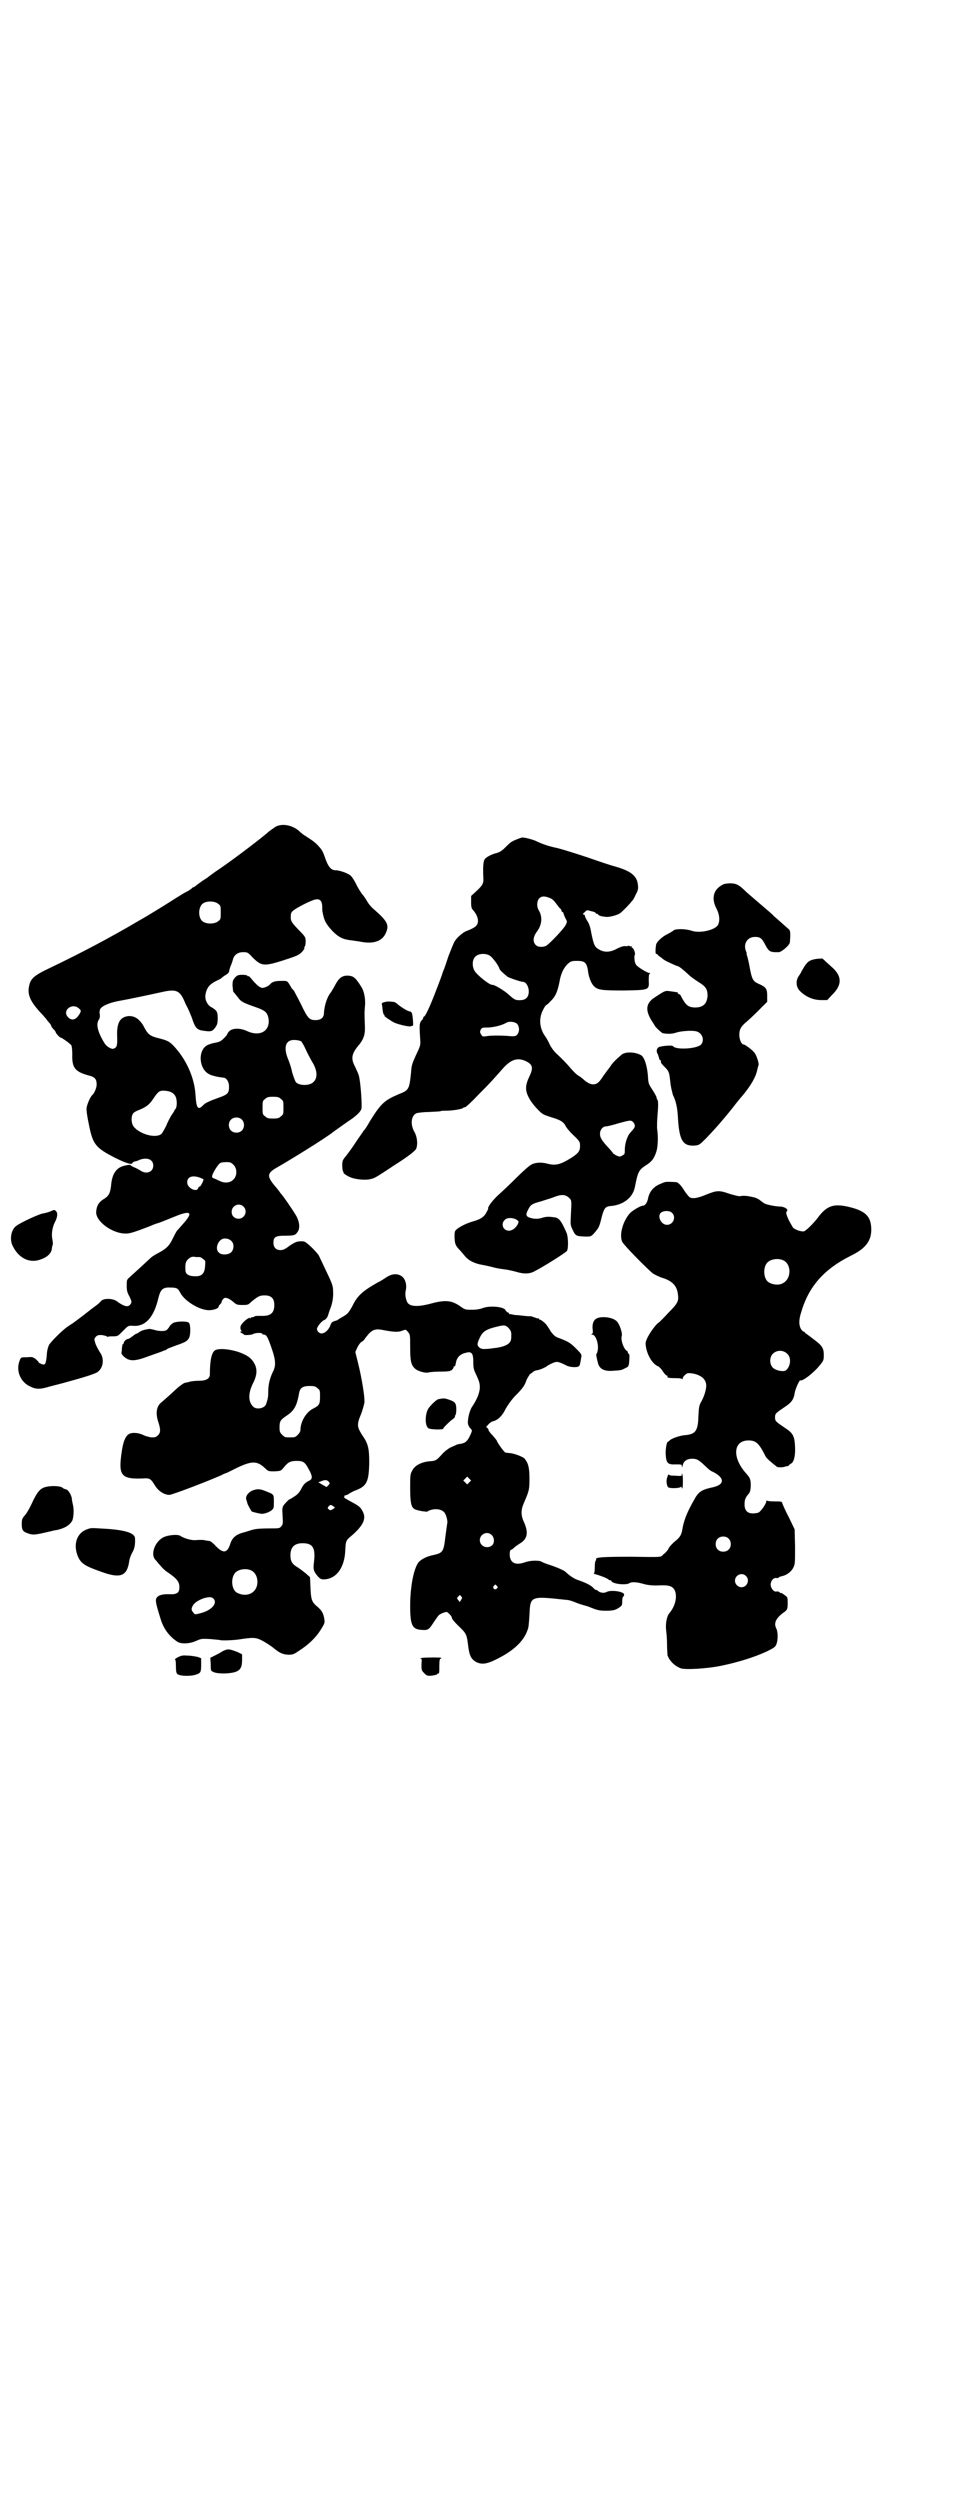 <?xml version="1.0" standalone="no"?>
<!DOCTYPE svg PUBLIC "-//W3C//DTD SVG 20010904//EN"
 "http://www.w3.org/TR/2001/REC-SVG-20010904/DTD/svg10.dtd">
<svg version="1.0" xmlns="http://www.w3.org/2000/svg"
 width="1107pt" height="2870pt" viewBox="0 0 1107 2870"
 preserveAspectRatio="xMidYMid meet">
<g transform="translate(0,2870) scale(0.5,-0.5)"
fill="#000000" stroke="none">
<path d="M633 3842 c-4 -3 -14 -9 -20 -15 -29 -24 -89 -69 -118 -88 -8 -6 -14
-10 -15 -11 -1 -1 -5 -4 -10 -7 -5 -3 -13 -9 -17 -12 -5 -4 -9 -7 -9 -6 0 1
-2 -1 -4 -3 -3 -2 -8 -6 -13 -8 -4 -2 -17 -10 -28 -17 -17 -11 -59 -37 -77
-47 -71 -42 -138 -77 -209 -111 -34 -16 -43 -24 -46 -40 -5 -21 3 -38 31 -67
5 -6 10 -11 10 -12 0 0 2 -3 5 -6 3 -3 5 -7 5 -8 0 -1 2 -4 5 -7 3 -3 5 -6 5
-7 0 -2 9 -12 11 -12 3 0 22 -14 25 -18 1 -3 2 -10 2 -20 -1 -32 6 -41 41 -50
11 -3 15 -8 15 -20 0 -8 -6 -21 -10 -24 -4 -3 -12 -21 -13 -29 -1 -5 1 -19 5
-38 9 -46 15 -54 60 -77 26 -13 40 -17 40 -12 0 1 5 4 8 4 1 0 4 1 8 3 18 7
32 1 32 -13 0 -15 -16 -21 -30 -11 -4 2 -10 6 -14 7 -4 2 -8 4 -8 5 -1 1 -5 1
-13 -1 -20 -4 -30 -19 -32 -47 -2 -16 -5 -23 -17 -30 -11 -7 -16 -15 -17 -28
-3 -22 37 -52 69 -51 9 0 21 4 57 18 2 1 9 4 16 6 7 2 23 9 36 14 38 16 46 12
23 -14 -6 -7 -13 -15 -15 -17 -2 -2 -6 -10 -10 -18 -8 -17 -15 -24 -34 -34 -8
-4 -15 -9 -16 -10 -3 -3 -40 -37 -49 -45 -7 -6 -7 -7 -7 -20 0 -10 1 -15 6
-24 6 -12 6 -14 2 -19 -5 -7 -15 -4 -30 7 -8 7 -29 8 -36 2 -5 -6 -9 -9 -20
-17 -4 -3 -8 -6 -9 -7 -1 -1 -31 -24 -37 -28 -3 -2 -8 -5 -12 -8 -12 -8 -41
-37 -43 -43 -3 -8 -4 -12 -5 -27 -2 -17 -4 -19 -13 -15 -4 2 -6 3 -5 3 1 0 -2
3 -6 7 -8 6 -9 6 -21 5 -14 0 -14 0 -17 -8 -9 -23 2 -49 24 -59 14 -7 23 -7
46 0 11 3 28 7 38 10 37 10 66 19 71 23 14 10 16 32 5 46 -3 5 -8 14 -10 20
-3 10 -3 10 1 15 4 4 6 4 14 4 5 -1 10 -2 11 -3 1 -1 3 -2 3 -1 1 1 6 1 12 1
11 0 11 1 22 12 13 13 12 13 26 12 27 -1 46 21 56 65 5 19 10 24 28 23 14 0
17 -2 22 -12 10 -19 44 -40 66 -40 10 0 22 4 22 8 0 1 1 3 3 5 2 2 4 4 4 6 0
2 2 5 4 7 3 3 4 3 11 1 4 -2 10 -6 13 -9 6 -5 8 -6 19 -6 13 0 14 0 22 8 15
12 18 14 30 14 15 0 22 -7 22 -22 0 -19 -9 -26 -31 -25 -7 0 -13 0 -14 -1 -1
-1 -3 -2 -5 -2 -2 0 -4 -1 -5 -2 0 -2 -1 -2 -1 0 0 3 -13 -6 -18 -13 -5 -5 -5
-13 -1 -17 2 -2 2 -2 0 -1 -2 1 -3 0 -3 -1 0 -1 2 -2 4 -3 2 -1 4 -2 4 -3 0
-2 17 -1 21 1 3 3 21 4 21 1 0 -1 2 -2 4 -2 6 0 9 -6 17 -29 11 -31 11 -43 3
-58 -7 -15 -10 -29 -10 -46 0 -11 -1 -15 -5 -27 -4 -10 -23 -13 -30 -5 -11 11
-11 30 -1 51 10 19 11 32 6 44 -7 15 -16 22 -38 30 -21 7 -46 9 -54 4 -8 -5
-12 -23 -12 -55 0 -10 -8 -15 -25 -15 -8 0 -19 -1 -24 -3 -5 -1 -9 -2 -9 -2 0
1 -13 -8 -17 -12 -2 -2 -26 -24 -38 -34 -10 -9 -12 -25 -5 -45 5 -16 5 -23 -1
-29 -5 -5 -7 -5 -16 -5 -5 1 -14 3 -19 6 -11 5 -26 6 -33 1 -7 -5 -12 -17 -15
-37 -9 -59 -3 -67 54 -64 10 0 13 -2 21 -15 8 -14 22 -23 34 -23 6 0 85 30
119 45 5 3 11 5 11 5 1 0 9 4 19 9 40 20 52 20 71 2 7 -7 8 -7 22 -7 14 1 14
1 20 8 10 13 16 16 30 16 15 0 19 -2 28 -19 9 -16 9 -22 2 -26 -9 -4 -14 -9
-18 -17 -5 -10 -9 -15 -19 -21 -5 -3 -9 -6 -9 -5 -1 0 -8 -7 -13 -13 -4 -6 -4
-8 -3 -25 1 -17 1 -20 -3 -24 -4 -5 -4 -5 -29 -5 -19 0 -29 -1 -37 -3 -6 -2
-16 -5 -23 -7 -15 -4 -24 -12 -28 -25 -7 -22 -16 -23 -33 -6 -6 7 -13 12 -14
12 -2 0 -5 1 -8 1 -6 2 -15 2 -27 1 -9 0 -24 4 -33 10 -6 4 -29 2 -40 -4 -19
-11 -28 -38 -18 -50 3 -3 8 -10 12 -14 4 -5 11 -12 16 -15 22 -15 28 -22 28
-35 0 -13 -5 -17 -25 -16 -14 0 -23 -2 -27 -8 -4 -5 -2 -14 8 -46 7 -25 20
-42 39 -55 9 -6 29 -5 44 2 11 5 13 5 32 4 11 -1 20 -2 21 -2 3 -2 29 -1 44 1
33 5 39 5 53 -2 6 -3 17 -10 24 -15 18 -15 24 -17 37 -18 10 0 13 1 23 8 24
15 41 32 52 50 9 14 9 16 8 23 -2 14 -6 21 -17 30 -12 10 -14 16 -15 45 l-1
22 -10 9 c-5 4 -14 11 -19 14 -12 7 -16 14 -16 27 0 19 9 28 28 28 24 0 30
-11 26 -44 -2 -16 -1 -20 8 -31 6 -7 9 -8 14 -8 29 0 49 27 50 68 1 20 2 22
13 31 28 24 36 40 27 57 -5 10 -9 13 -28 23 -9 5 -16 9 -15 10 1 1 2 2 1 3 0
1 1 1 3 1 3 1 6 2 8 4 2 1 8 5 14 7 26 10 31 19 32 63 0 33 -2 44 -16 64 -12
19 -13 24 -3 48 4 10 7 22 8 27 1 10 -5 52 -15 92 l-6 24 5 11 c3 6 7 11 9 12
2 1 5 3 7 6 1 2 6 8 10 13 10 10 17 12 35 8 22 -4 32 -5 42 -1 8 3 8 3 13 -3
5 -6 5 -7 5 -35 0 -31 2 -41 11 -49 6 -6 24 -11 31 -9 3 1 15 2 27 2 19 0 23
1 27 4 2 2 4 5 4 7 0 1 1 2 2 1 1 -1 2 3 3 8 2 12 9 20 22 23 14 4 18 0 18
-21 0 -14 1 -18 8 -32 6 -14 7 -17 7 -28 -1 -12 -7 -27 -18 -43 -6 -9 -11 -31
-9 -40 1 -3 3 -7 5 -9 5 -5 5 -5 -1 -18 -6 -12 -10 -16 -22 -18 -4 0 -9 -2
-11 -3 -1 -1 -7 -3 -13 -6 -5 -3 -13 -9 -19 -16 -12 -13 -13 -14 -29 -15 -18
-2 -33 -10 -38 -21 -5 -8 -5 -12 -5 -39 0 -33 2 -44 9 -49 5 -4 31 -8 31 -6 1
1 5 3 10 4 11 3 24 0 29 -7 4 -5 8 -21 6 -25 0 -1 -2 -14 -4 -29 -4 -36 -6
-38 -27 -43 -16 -3 -29 -10 -35 -17 -11 -15 -19 -56 -19 -100 0 -45 5 -54 27
-55 14 -1 16 0 28 19 5 7 9 13 11 15 5 4 16 8 19 7 5 -4 11 -10 11 -14 0 -2 6
-9 14 -17 19 -18 20 -20 23 -45 3 -25 7 -32 19 -39 15 -7 28 -4 62 15 31 18
49 38 56 60 2 3 3 18 4 33 2 44 1 44 84 35 6 0 15 -3 22 -6 7 -3 17 -6 21 -7
4 -1 10 -3 12 -4 15 -6 21 -8 35 -8 18 0 23 1 33 8 6 4 6 6 6 14 0 4 1 8 1 9
1 0 2 2 3 4 1 3 0 5 -5 7 -10 4 -28 5 -35 1 -6 -3 -14 -2 -19 2 -2 2 -4 3 -6
3 -1 0 -3 2 -6 5 -4 5 -18 12 -36 18 -9 3 -21 12 -28 19 -2 2 -19 10 -35 15
-9 3 -17 6 -18 7 -5 4 -24 4 -37 0 -22 -8 -34 -4 -37 12 -1 8 0 16 3 16 1 0 4
2 7 5 2 2 9 7 14 10 16 10 19 24 9 47 -8 17 -8 29 -1 45 12 28 13 30 13 57 0
25 -3 35 -11 45 -4 5 -27 13 -35 13 -3 0 -7 1 -9 1 -3 1 -14 16 -19 25 -1 4
-7 10 -11 15 -5 5 -9 10 -9 12 0 2 -2 4 -3 5 -3 1 -3 2 2 7 3 4 8 7 11 8 11 2
22 13 29 28 5 9 12 19 21 29 19 19 23 25 27 37 2 5 6 11 8 14 3 2 6 4 8 6 1 1
4 2 7 3 6 0 22 7 26 11 2 1 7 4 12 6 9 4 13 3 31 -6 7 -4 24 -5 28 -2 3 2 3 4
6 21 1 6 1 7 -12 20 -13 13 -18 16 -39 24 -9 3 -12 6 -19 15 -4 7 -8 13 -9 14
-1 3 -13 13 -15 13 -2 0 -3 1 -3 2 0 2 -1 2 -1 1 -1 0 -4 0 -8 2 -3 1 -7 2 -8
3 -1 0 -9 0 -17 1 -8 1 -18 2 -22 2 -4 1 -9 2 -10 2 -2 0 -3 0 -3 1 1 1 -1 2
-3 3 -2 1 -4 3 -5 5 -3 8 -36 11 -52 5 -5 -2 -14 -4 -24 -4 -16 0 -17 0 -28 8
-20 14 -35 15 -68 6 -30 -8 -49 -7 -54 4 -4 9 -5 18 -3 27 3 14 -2 28 -11 33
-10 6 -22 4 -33 -3 -6 -4 -15 -10 -20 -12 -35 -20 -47 -30 -59 -55 -8 -14 -10
-17 -20 -23 -7 -4 -12 -7 -13 -8 -1 -1 -4 -2 -8 -3 -6 -2 -7 -4 -9 -9 -3 -9
-11 -18 -18 -19 -6 -2 -13 4 -13 10 0 5 11 19 18 21 3 2 6 6 7 9 1 3 3 10 5
15 5 12 8 27 7 42 0 11 -2 17 -15 44 -8 17 -16 34 -18 38 -7 10 -29 32 -35 32
-14 1 -18 -1 -32 -10 -10 -8 -15 -10 -21 -10 -10 0 -16 6 -16 17 0 13 5 16 26
16 21 0 24 1 29 8 7 9 5 25 -4 40 -8 13 -29 44 -35 50 -1 2 -8 11 -15 19 -16
20 -15 27 6 39 35 20 114 69 130 82 4 3 32 23 44 31 12 9 19 16 21 22 2 9 -2
64 -6 77 -1 4 -5 12 -8 19 -11 20 -9 31 10 53 10 13 13 24 12 42 -1 25 -1 34
0 43 2 16 -1 35 -8 46 -13 21 -18 25 -29 26 -14 1 -22 -4 -31 -21 -4 -8 -9
-15 -9 -16 -9 -10 -16 -30 -17 -49 0 -10 -7 -16 -19 -16 -14 0 -18 3 -34 37
-8 16 -16 30 -16 31 -1 0 -3 3 -5 5 -11 19 -9 17 -25 17 -13 0 -20 -2 -25 -8
-3 -4 -13 -8 -17 -8 -6 0 -13 6 -25 20 -3 4 -7 8 -8 7 -1 -1 -2 0 -2 1 0 1 -5
2 -11 2 -10 0 -12 -1 -17 -6 -5 -6 -6 -8 -6 -19 1 -7 1 -13 2 -14 1 -1 5 -6 9
-11 9 -12 10 -13 47 -26 16 -6 21 -10 24 -21 7 -30 -17 -47 -49 -32 -15 7 -32
7 -40 0 -3 -3 -5 -6 -5 -7 0 -1 -3 -5 -7 -9 -7 -7 -10 -9 -21 -11 -7 -1 -15
-4 -19 -6 -21 -13 -18 -54 5 -66 7 -4 22 -7 32 -8 8 0 14 -9 14 -21 0 -15 -3
-18 -26 -26 -17 -6 -28 -11 -32 -15 -13 -14 -17 -10 -19 22 -2 37 -19 77 -45
107 -13 15 -18 18 -38 23 -21 5 -26 9 -34 24 -10 20 -23 29 -39 27 -18 -3 -25
-16 -24 -46 1 -23 -1 -27 -10 -29 -5 0 -15 6 -19 13 -16 26 -20 44 -13 54 2 3
3 7 2 13 -1 4 0 9 1 11 3 7 21 15 43 19 23 4 65 13 97 20 35 8 43 5 55 -24 2
-5 5 -10 6 -12 1 -2 5 -11 9 -21 9 -27 12 -30 32 -32 13 -2 17 0 23 9 4 6 5 9
5 21 0 14 -2 18 -17 26 -8 6 -13 17 -11 28 3 17 11 25 29 33 2 1 6 3 7 4 2 2
6 5 11 8 4 2 7 6 7 7 1 5 1 6 4 14 2 4 4 11 5 14 2 10 11 17 23 17 10 0 11 0
22 -12 20 -20 26 -21 70 -7 31 10 36 12 43 19 4 4 7 9 6 10 -1 1 0 2 1 3 1 1
2 6 2 11 0 10 0 11 -17 28 -17 18 -18 20 -17 34 0 3 2 7 5 9 6 6 43 25 52 26
10 2 15 -4 15 -17 0 -5 0 -10 1 -12 0 -2 1 -6 2 -10 3 -12 8 -20 21 -34 14
-14 24 -19 44 -21 6 -1 15 -2 20 -3 30 -6 51 1 59 22 7 17 2 26 -29 53 -4 3
-11 11 -15 18 -4 7 -9 14 -12 17 -2 3 -8 12 -12 20 -4 9 -10 18 -13 21 -6 6
-26 13 -35 13 -10 0 -16 7 -22 22 -8 23 -9 24 -17 33 -7 8 -12 12 -34 26 -3 2
-8 6 -12 10 -16 13 -38 17 -53 9z m-132 -177 c6 -4 6 -6 6 -20 0 -14 0 -16 -6
-20 -8 -7 -28 -7 -36 0 -10 8 -10 31 0 40 8 7 28 7 36 0z m-320 -240 c6 -5 6
-7 -1 -17 -7 -10 -16 -11 -23 -4 -16 15 8 35 24 21z m511 -76 c1 -1 6 -9 10
-18 4 -9 11 -22 15 -29 12 -19 13 -37 3 -46 -8 -9 -32 -9 -40 -1 -2 2 -6 13
-9 23 -2 11 -7 25 -10 32 -9 23 -6 39 9 42 7 1 17 0 22 -3z m-300 -116 c5 -2
9 -6 11 -10 4 -8 4 -24 0 -29 -2 -2 -3 -4 -3 -5 0 0 -3 -5 -6 -9 -3 -5 -9 -16
-12 -24 -4 -8 -9 -17 -11 -19 -13 -12 -53 0 -65 18 -5 8 -5 23 0 29 1 2 8 6
14 8 15 6 23 12 31 24 12 18 15 20 24 20 5 0 13 -1 17 -3z m253 -16 c6 -4 6
-6 6 -20 0 -14 0 -16 -6 -20 -4 -4 -7 -5 -18 -5 -11 0 -14 1 -18 5 -6 4 -6 6
-6 20 0 14 0 16 6 20 4 4 7 5 18 5 11 0 14 -1 18 -5z m-90 -47 c7 -6 7 -19 1
-25 -6 -7 -19 -7 -25 -1 -7 6 -7 19 -1 25 6 7 19 7 25 1z m-19 -104 c9 -8 9
-26 0 -34 -7 -8 -21 -9 -32 -3 -3 1 -8 4 -11 5 -6 2 -7 3 -5 9 3 8 13 24 18
27 1 1 8 2 14 2 9 0 11 -1 16 -6z m-76 -30 c4 -2 7 -3 7 -3 2 -1 -6 -17 -8
-17 -2 0 -3 -2 -4 -4 -3 -10 -24 0 -25 12 -1 14 11 19 30 12z m99 -66 c11 -10
3 -28 -11 -28 -9 0 -16 6 -16 16 0 14 17 22 27 12z m-26 -81 c5 -6 4 -18 -2
-24 -6 -6 -22 -7 -28 -1 -10 8 -3 28 9 32 8 2 17 -1 21 -7z m-75 -35 c2 0 6
-2 9 -5 5 -3 5 -4 4 -16 -1 -17 -8 -24 -24 -23 -12 0 -20 4 -21 12 -1 15 0 21
5 26 6 6 10 8 19 6 3 0 6 0 8 0z m711 -164 c5 -6 6 -9 5 -22 0 -13 -13 -20
-39 -23 -7 -1 -15 -2 -20 -2 -8 -1 -16 2 -18 9 -1 2 1 9 5 17 7 15 15 20 47
27 10 2 14 1 20 -6z m-440 -137 c6 -4 6 -6 6 -20 0 -17 -2 -20 -16 -27 -16 -8
-29 -30 -29 -49 0 -3 -2 -7 -6 -11 -6 -6 -7 -6 -18 -6 -11 0 -12 0 -18 6 -5 5
-6 7 -6 17 0 14 2 17 15 26 19 12 25 24 30 53 2 12 9 16 24 16 11 0 14 -1 18
-5z m349 -216 l-5 -5 -4 4 -5 5 4 4 5 5 4 -4 5 -5 -4 -4z m-323 1 c3 -3 3 -4
-1 -8 l-4 -4 -9 5 -10 6 6 2 c9 4 14 4 18 -1z m13 -58 c2 -1 1 -2 -4 -5 -5 -3
-6 -3 -9 0 -3 2 -3 3 0 7 4 4 5 4 13 -2z m361 -64 c7 -6 7 -19 1 -24 -11 -9
-28 -2 -28 12 0 14 17 22 27 12z m-553 -81 c12 -5 18 -21 14 -36 -5 -18 -25
-26 -45 -16 -13 6 -16 33 -5 46 7 8 24 11 36 6z m565 -36 c3 -3 3 -3 0 -6 -4
-5 -11 1 -7 6 4 4 4 4 7 0z m-82 -24 c3 -3 3 -3 0 -8 l-3 -5 -4 5 c-3 4 -3 4
0 7 4 5 4 5 7 1z m-569 -5 c11 -11 -5 -28 -31 -34 -11 -3 -12 -3 -15 2 -5 5
-5 9 -1 16 4 7 14 13 26 17 12 3 17 3 21 -1z"/>
<path d="M1187 3813 c-13 -5 -15 -7 -27 -19 -7 -7 -12 -10 -18 -12 -13 -3 -26
-10 -29 -15 -3 -5 -4 -17 -3 -41 1 -14 -1 -18 -16 -32 l-12 -11 0 -14 c0 -12
1 -15 5 -19 11 -13 14 -27 7 -35 -3 -4 -13 -9 -24 -13 -7 -3 -20 -14 -25 -22
-3 -4 -9 -20 -15 -35 -5 -15 -10 -31 -12 -34 -1 -3 -2 -6 -2 -6 0 -1 -7 -20
-16 -43 -15 -39 -23 -54 -26 -56 -1 0 -2 -1 -2 -3 0 -1 -1 -3 -3 -5 -6 -6 -6
-12 -4 -43 1 -14 1 -15 -9 -36 -9 -20 -11 -24 -12 -42 -4 -38 -5 -40 -28 -49
-33 -14 -41 -21 -67 -63 -6 -11 -12 -20 -14 -21 -1 -2 -8 -12 -15 -22 -13 -20
-17 -25 -27 -38 -6 -7 -7 -10 -7 -20 0 -6 1 -12 2 -14 2 -1 2 -2 1 -2 -3 0 8
-8 16 -11 12 -5 35 -7 46 -4 10 2 14 5 55 32 33 21 48 33 50 38 4 11 2 27 -4
38 -10 17 -8 37 4 43 2 1 15 3 29 3 14 1 26 1 27 2 1 1 7 1 13 1 15 0 37 4 38
6 1 1 3 2 5 2 2 0 16 13 31 29 28 28 33 34 56 60 18 20 32 25 50 18 18 -8 21
-15 11 -36 -10 -21 -10 -32 -2 -48 4 -8 12 -19 20 -27 12 -13 14 -13 32 -19
20 -6 28 -10 33 -20 3 -6 12 -16 26 -29 4 -4 7 -9 7 -12 1 -16 -2 -20 -18 -31
-27 -17 -38 -20 -59 -14 -13 3 -27 2 -35 -3 -3 -1 -18 -14 -33 -29 -14 -14
-33 -32 -42 -40 -12 -11 -24 -26 -24 -31 1 -1 -1 -4 -3 -8 -6 -12 -14 -17 -31
-22 -19 -5 -40 -17 -42 -23 -2 -6 -1 -24 1 -29 1 -3 4 -8 8 -12 4 -4 10 -11
14 -16 8 -10 22 -17 40 -20 7 -1 18 -4 23 -5 6 -2 17 -4 26 -5 9 -1 22 -4 29
-6 16 -5 30 -5 41 1 25 13 72 43 75 47 4 6 3 34 -1 42 -1 3 -4 9 -6 13 -6 13
-12 21 -20 22 -14 2 -18 2 -27 0 -11 -4 -20 -4 -30 -1 -10 3 -11 7 -6 17 7 14
9 15 31 21 3 1 15 5 25 8 22 9 30 8 39 0 6 -6 6 -5 4 -42 -1 -19 -1 -21 4 -31
7 -15 8 -15 30 -16 11 0 12 0 18 6 12 14 13 14 19 39 5 19 8 24 19 25 30 2 52
19 57 43 7 36 9 40 26 51 13 8 19 16 24 33 3 11 4 33 1 52 0 5 0 18 1 28 2 23
2 34 0 37 -1 1 -2 3 -2 5 0 2 -4 9 -9 17 -9 14 -10 14 -11 34 -2 23 -8 41 -15
46 -13 8 -36 9 -45 2 -13 -11 -22 -20 -26 -27 -3 -4 -5 -7 -6 -8 -1 -1 -5 -7
-11 -15 -10 -16 -16 -20 -27 -18 -5 1 -13 6 -18 11 -1 1 -5 4 -9 7 -5 2 -14
11 -20 18 -11 13 -19 21 -35 36 -4 4 -10 12 -13 18 -3 7 -8 16 -11 20 -13 18
-15 41 -5 60 3 6 6 11 7 11 0 0 5 3 9 8 12 11 17 21 22 46 3 19 10 33 20 42 6
5 8 6 20 6 19 0 23 -4 26 -27 2 -13 8 -27 14 -32 9 -8 18 -9 68 -9 58 1 58 1
57 22 0 10 0 15 2 16 2 2 2 2 0 2 -5 0 -28 14 -31 19 -4 5 -5 19 -3 23 2 3 -3
16 -6 16 -1 0 -2 1 -1 3 1 1 1 1 0 1 -1 -1 -3 -1 -5 0 -2 1 -4 1 -4 0 0 0 -3
-1 -6 0 -5 0 -11 -2 -19 -6 -14 -8 -28 -9 -39 -3 -12 6 -14 10 -20 39 -2 13
-5 22 -10 29 -3 5 -5 10 -5 11 1 1 -1 2 -2 2 -3 1 -3 2 2 6 5 5 5 5 15 2 6 -1
10 -3 10 -4 0 -1 1 -2 3 -2 1 0 3 -1 3 -2 1 -2 7 -4 18 -5 7 -1 27 4 33 9 5 4
23 22 26 27 2 1 6 8 9 15 6 11 6 14 5 23 -2 20 -16 31 -50 41 -8 2 -36 11 -64
21 -27 9 -59 19 -71 22 -20 4 -34 9 -51 17 -5 2 -12 4 -16 5 -4 1 -9 2 -11 2
-2 1 -8 -1 -15 -4z m74 -134 c8 -3 10 -5 19 -17 3 -4 6 -8 8 -9 1 -2 2 -4 2
-5 0 -1 1 -2 2 -2 1 0 2 -1 2 -2 0 -2 2 -6 4 -11 5 -9 5 -9 1 -17 -4 -8 -34
-40 -44 -47 -7 -4 -19 -4 -24 1 -8 7 -7 19 2 31 12 16 13 34 5 48 -6 9 -5 22
0 28 5 6 13 6 23 2z m-136 -133 c6 -4 20 -22 22 -30 1 -3 6 -8 18 -18 4 -3 31
-12 35 -12 7 0 12 -7 14 -17 2 -15 -4 -24 -16 -25 -13 -1 -16 0 -29 12 -11 10
-34 24 -39 23 -6 0 -33 21 -40 32 -6 10 -6 26 2 33 7 7 23 8 33 2z m62 -156
c6 -6 7 -18 1 -25 -3 -4 -5 -4 -14 -4 -19 2 -49 2 -57 0 -8 -1 -9 -1 -12 4 -3
5 -3 6 -1 11 3 5 4 5 18 5 14 1 31 5 41 11 7 4 19 2 24 -2z m267 -226 c2 -2 4
-6 4 -8 0 -4 -1 -6 -10 -16 -7 -7 -13 -25 -13 -39 0 -10 0 -11 -6 -14 -5 -3
-6 -3 -13 0 -4 2 -8 5 -8 5 0 1 -3 5 -17 20 -10 12 -13 17 -13 25 0 9 6 17 14
17 3 0 15 3 28 7 26 7 29 8 34 3z m-268 -224 c6 -4 6 -4 3 -11 -8 -14 -22 -19
-31 -10 -5 6 -5 14 1 20 5 6 18 6 27 1z"/>
<path d="M1660 3709 c-22 -11 -27 -32 -14 -56 7 -14 8 -29 2 -38 -9 -11 -41
-18 -59 -12 -15 5 -37 5 -42 1 -2 -2 -9 -6 -15 -9 -12 -6 -23 -17 -25 -23 -2
-12 -2 -22 0 -22 2 0 3 -1 3 -1 0 -1 3 -4 8 -7 4 -3 7 -6 8 -6 2 -2 28 -14 30
-14 3 0 13 -8 27 -21 4 -4 14 -11 22 -16 16 -10 20 -16 20 -31 -1 -18 -10 -27
-28 -27 -16 0 -22 5 -33 26 -1 3 -4 5 -5 5 -2 0 -3 1 -2 2 1 2 -2 2 -23 5 -7
0 -8 0 -32 -16 -19 -13 -20 -29 -5 -53 4 -6 7 -11 7 -11 0 -2 15 -16 18 -17
10 -2 21 -2 30 1 11 4 39 6 48 3 13 -4 18 -19 11 -29 -7 -11 -59 -14 -65 -5
-2 3 -25 1 -33 -2 -5 -3 -6 -10 -3 -15 1 -1 2 -5 3 -8 1 -4 2 -7 3 -7 1 0 2
-1 2 -1 -1 -5 1 -7 9 -15 9 -9 10 -12 12 -30 1 -6 1 -12 2 -14 0 -2 1 -6 2
-10 1 -4 2 -10 4 -13 6 -13 9 -29 10 -49 3 -52 11 -66 39 -64 10 1 11 2 26 17
23 24 41 45 61 70 9 12 19 24 21 26 21 25 32 45 35 60 1 4 2 9 3 11 2 4 -5 26
-11 31 -5 6 -20 17 -23 17 -5 0 -10 11 -10 22 0 12 3 18 14 28 4 3 17 15 29
27 l21 21 0 14 c0 16 -3 20 -19 27 -14 6 -16 11 -21 37 -2 12 -5 24 -6 27 -1
3 -2 5 -1 5 0 0 0 3 -2 7 -6 16 3 32 21 32 12 0 16 -3 24 -19 7 -13 10 -15 20
-16 4 0 8 0 9 0 5 -2 25 14 27 22 0 2 1 9 1 16 0 11 -1 13 -5 16 -8 7 -28 25
-33 29 -2 3 -15 14 -28 25 -30 26 -32 27 -41 36 -12 11 -18 14 -31 14 -7 0
-14 -1 -17 -3z"/>
<path d="M1879 3539 c-17 -2 -23 -5 -31 -17 -4 -7 -8 -13 -8 -14 0 0 -2 -4 -5
-8 -8 -11 -7 -26 2 -35 14 -14 31 -21 49 -21 l14 0 11 12 c24 23 23 44 -2 65
-6 6 -14 12 -16 15 -3 2 -5 4 -6 4 0 -1 -4 -1 -8 -1z"/>
<path d="M882 3439 c-4 -1 -6 -3 -5 -5 1 -2 1 -8 2 -13 0 -5 2 -10 3 -11 2 -1
2 -2 1 -2 -3 0 15 -12 23 -16 12 -5 35 -10 38 -8 2 1 4 1 4 1 2 -2 0 24 -2 29
-1 2 -3 4 -5 4 -4 0 -17 8 -26 15 -4 4 -9 7 -12 7 -11 1 -14 1 -21 -1z"/>
<path d="M1527 3026 c-1 0 -8 -3 -15 -6 -13 -7 -21 -17 -24 -33 -2 -9 -7 -15
-11 -15 -6 0 -24 -11 -30 -17 -17 -19 -25 -50 -18 -66 4 -8 58 -63 71 -73 5
-3 15 -8 22 -10 22 -7 33 -18 35 -38 2 -15 0 -20 -22 -42 -11 -12 -21 -22 -23
-23 -6 -4 -19 -22 -25 -34 -5 -11 -5 -12 -3 -24 4 -19 16 -38 28 -42 2 -1 7
-6 10 -11 4 -6 8 -10 9 -10 2 0 3 -1 2 -2 -2 -3 4 -4 19 -4 9 0 14 -1 15 -2 0
-2 1 -1 1 1 0 2 2 6 5 8 5 5 7 5 16 4 20 -3 33 -13 33 -28 0 -10 -5 -26 -12
-38 -4 -7 -5 -11 -6 -33 -1 -34 -7 -41 -32 -43 -11 -1 -28 -7 -33 -11 -2 -2
-4 -4 -5 -4 -3 0 -6 -19 -5 -30 1 -19 5 -23 23 -22 13 0 14 0 14 -4 0 -4 1 -3
2 2 2 9 9 15 22 15 11 0 15 -3 30 -17 6 -6 12 -11 15 -12 30 -14 31 -31 0 -37
-23 -5 -31 -10 -40 -27 -17 -29 -25 -50 -28 -70 -2 -12 -6 -18 -16 -26 -5 -4
-12 -11 -15 -16 -2 -5 -7 -10 -9 -12 -2 -1 -5 -4 -7 -6 -3 -3 -11 -3 -69 -2
-64 0 -85 -1 -82 -6 1 -1 0 -2 -1 -3 -1 -1 -2 -7 -2 -15 0 -10 -1 -14 -2 -14
-2 0 0 -1 3 -2 11 -3 27 -9 30 -12 1 -1 3 -2 4 -2 2 0 3 -1 3 -1 0 -7 32 -11
41 -6 6 4 18 3 35 -2 7 -2 17 -3 26 -3 25 1 28 0 34 -2 18 -7 16 -40 -3 -62
-6 -7 -9 -26 -7 -40 1 -7 2 -22 2 -32 0 -10 1 -21 1 -24 4 -12 15 -24 30 -30
10 -4 59 -1 90 5 40 8 79 20 109 34 16 8 19 10 21 16 4 9 4 28 0 36 -6 12 -2
22 14 35 12 8 12 9 12 25 0 11 0 12 -7 17 -4 3 -7 5 -8 5 -1 -1 -3 0 -4 2 -2
1 -5 2 -7 1 -6 -1 -13 8 -13 16 0 9 7 17 14 15 2 0 4 0 4 1 0 1 3 2 6 3 12 2
23 10 28 20 4 8 4 11 4 48 l-1 40 -13 27 c-8 15 -14 29 -15 32 -1 5 -2 5 -18
5 -10 0 -17 1 -18 2 0 1 -1 0 -1 -1 0 -7 -14 -26 -19 -27 -21 -5 -31 2 -31 19
0 11 2 16 9 24 4 3 6 14 5 27 -1 9 -3 12 -11 21 -32 36 -29 75 6 75 17 0 24
-6 39 -36 2 -5 13 -14 27 -25 2 -1 16 -1 18 1 1 0 3 1 5 1 2 0 4 1 4 2 0 1 2
2 5 4 6 3 10 17 9 38 -1 25 -5 32 -22 43 -22 15 -24 16 -24 25 0 9 2 10 24 25
14 9 19 17 21 30 1 9 11 31 13 30 5 -3 32 18 46 36 7 9 8 10 8 22 0 16 -4 22
-23 36 -9 7 -17 13 -19 14 -1 2 -3 4 -5 4 -10 7 -12 23 -5 44 17 59 52 99 114
130 35 17 48 35 47 63 -1 29 -15 41 -55 50 -33 7 -48 1 -68 -26 -10 -13 -27
-30 -32 -31 -6 -1 -21 4 -25 9 -1 2 -6 10 -10 18 -6 14 -6 16 -4 19 5 4 -5 11
-16 11 -8 0 -30 4 -35 7 -2 1 -6 4 -10 7 -6 5 -12 7 -23 9 -10 2 -18 2 -22 1
-3 -1 -11 1 -25 5 -25 9 -30 8 -55 -2 -19 -8 -32 -10 -38 -5 -2 2 -7 8 -11 14
-7 12 -15 20 -19 20 -14 1 -23 1 -26 0z m16 -70 c11 -10 3 -28 -11 -28 -14 0
-23 20 -14 28 7 5 19 5 25 0z m255 -109 c21 -9 20 -45 -2 -54 -10 -5 -28 -1
-34 6 -9 10 -9 32 0 42 7 8 24 11 36 6z m10 -215 c10 -9 8 -29 -3 -38 -5 -4
-23 -1 -30 6 -8 8 -8 24 0 32 9 9 24 9 33 0z m-135 -424 c7 -6 7 -19 1 -25 -6
-7 -19 -7 -25 -1 -7 6 -7 19 -1 25 6 7 19 7 25 1z m40 -86 c10 -9 3 -26 -10
-26 -8 0 -15 7 -15 15 0 13 16 20 25 11z"/>
<path d="M116 2959 c-4 -2 -12 -4 -18 -5 -10 -2 -49 -20 -60 -28 -12 -8 -16
-29 -10 -44 13 -29 38 -43 64 -34 15 5 25 13 27 24 0 3 1 7 2 10 1 3 0 9 -1
14 -2 11 0 26 6 38 6 11 7 21 3 25 -4 4 -4 4 -13 0z"/>
<path d="M1370 2713 c-7 -4 -10 -12 -9 -24 1 -7 1 -10 -1 -11 -3 -2 -3 -2 0
-2 8 0 15 -20 13 -35 -1 -5 -2 -9 -3 -9 -1 0 -1 -5 3 -20 3 -15 15 -21 36 -19
16 1 18 1 27 6 7 3 8 4 9 14 1 12 1 19 -1 19 -1 0 -2 1 -2 3 0 1 -1 4 -3 4 -7
5 -14 26 -11 34 2 6 -5 27 -11 33 -9 10 -35 13 -47 7z"/>
<path d="M398 2703 c-3 -2 -8 -6 -9 -9 -2 -3 -5 -7 -7 -8 -5 -3 -20 -2 -28 1
-4 1 -9 2 -11 2 -14 -2 -18 -4 -23 -7 -2 -2 -6 -4 -7 -4 -1 0 -5 -3 -9 -6 -4
-3 -8 -6 -10 -6 -4 0 -10 -6 -10 -10 0 -1 -1 -2 -2 -2 -1 0 -1 -4 -2 -9 0 -6
-1 -10 -1 -11 -1 -1 2 -5 5 -8 13 -12 25 -12 59 1 14 5 29 10 33 12 4 1 8 3 8
4 1 1 10 4 20 8 21 7 26 10 30 17 4 7 4 30 0 35 -3 4 -26 4 -36 0z"/>
<path d="M1008 2528 c-4 0 -15 -10 -23 -20 -9 -12 -10 -41 -1 -47 3 -3 34 -4
34 -1 0 2 7 9 18 19 6 4 10 8 9 9 -1 1 0 2 1 3 1 1 2 7 2 13 0 15 -3 18 -18
23 -9 3 -11 3 -22 1z"/>
<path d="M1566 2356 c0 -5 0 -5 -15 -4 -10 0 -15 1 -15 3 0 1 -2 -1 -3 -5 -3
-7 -3 -17 1 -24 3 -4 30 -3 30 1 0 1 1 0 2 -3 2 -7 3 13 2 27 -1 6 -2 8 -2 5z"/>
<path d="M117 2328 c-23 -2 -29 -7 -46 -44 -4 -8 -10 -19 -14 -23 -6 -7 -7 -9
-7 -20 0 -13 2 -17 13 -21 14 -5 17 -4 56 5 3 1 8 2 10 2 19 4 31 11 37 22 3
7 4 24 2 34 -1 5 -3 12 -3 17 -2 10 -9 21 -15 21 -3 1 -5 2 -6 3 -2 3 -15 5
-27 4z"/>
<path d="M586 2320 c-14 -3 -24 -15 -20 -24 1 -3 2 -6 2 -7 1 -4 8 -16 10 -19
2 -1 6 -2 10 -3 4 -1 9 -2 10 -2 5 -2 18 2 25 7 6 5 6 6 6 20 0 17 0 17 -15
23 -14 6 -20 7 -28 5z"/>
<path d="M200 2229 c-23 -8 -32 -33 -22 -60 7 -18 16 -24 53 -37 46 -17 61
-11 66 25 1 6 4 14 7 19 5 8 7 19 6 33 -1 11 -21 18 -64 21 -37 2 -35 3 -46
-1z"/>
<path d="M521 1953 c-3 -1 -9 -3 -13 -6 -5 -3 -13 -7 -17 -9 l-8 -4 1 -15 c0
-15 0 -15 7 -18 9 -4 34 -4 48 0 13 4 17 11 17 28 l0 13 -10 5 c-13 5 -19 7
-25 6z"/>
<path d="M408 1935 c-5 -3 -8 -5 -6 -5 1 0 2 -4 2 -15 0 -11 1 -16 3 -18 5 -5
29 -6 42 -2 12 4 13 5 13 25 l0 13 -8 3 c-5 1 -15 3 -23 3 -12 1 -15 0 -23 -4z"/>
<path d="M971 1934 c-5 -1 -8 -2 -6 -2 4 0 4 -1 3 -13 0 -13 0 -14 6 -20 6 -6
7 -7 18 -6 6 1 11 2 12 3 0 1 1 2 3 2 2 0 2 5 2 17 0 13 1 17 3 17 1 0 2 1 1
2 -2 1 -28 1 -42 0z"/>
</g>
</svg>
